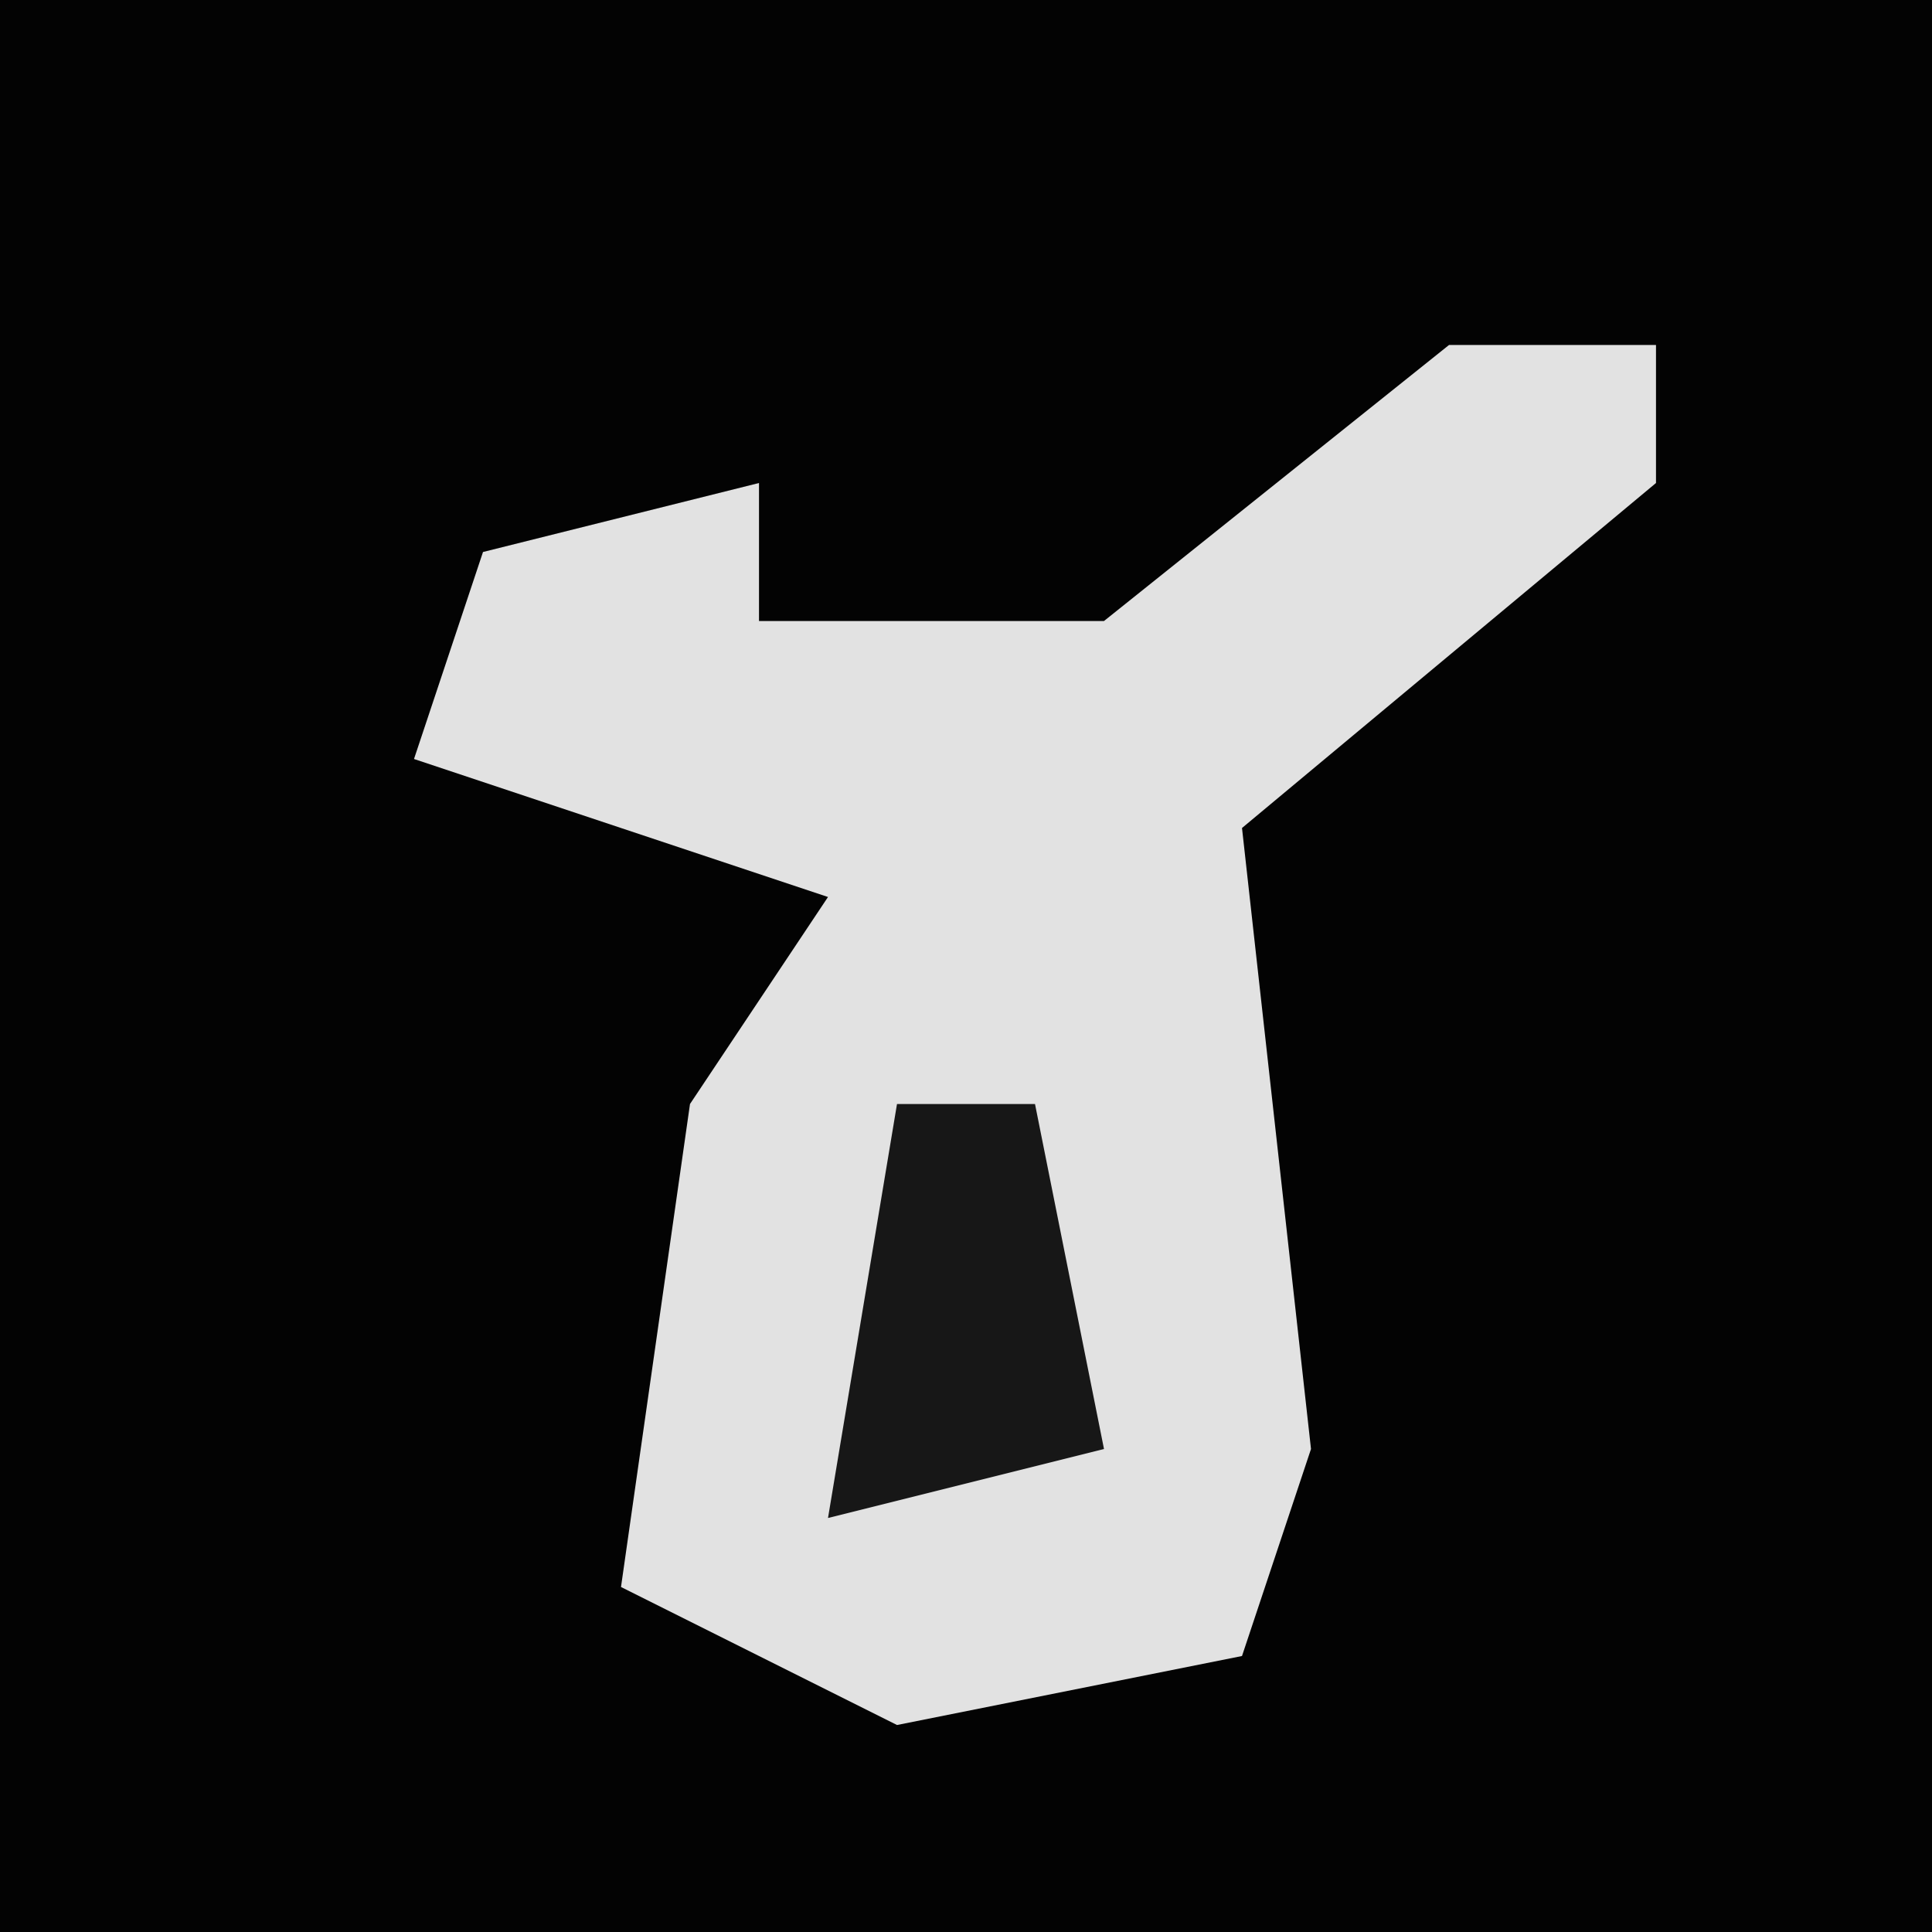 <?xml version="1.0" encoding="UTF-8"?>
<svg version="1.1" xmlns="http://www.w3.org/2000/svg" width="28" height="28">
<path d="M0,0 L28,0 L28,28 L0,28 Z " fill="#030303" transform="translate(0,0)"/>
<path d="M0,0 L3,0 L3,2 L-3,7 L-2,16 L-3,19 L-8,20 L-12,18 L-11,11 L-9,8 L-15,6 L-14,3 L-10,2 L-10,4 L-5,4 Z " fill="#E2E2E2" transform="translate(21,5)"/>
<path d="M0,0 L2,0 L3,5 L-1,6 Z " fill="#171717" transform="translate(13,16)"/>
</svg>
